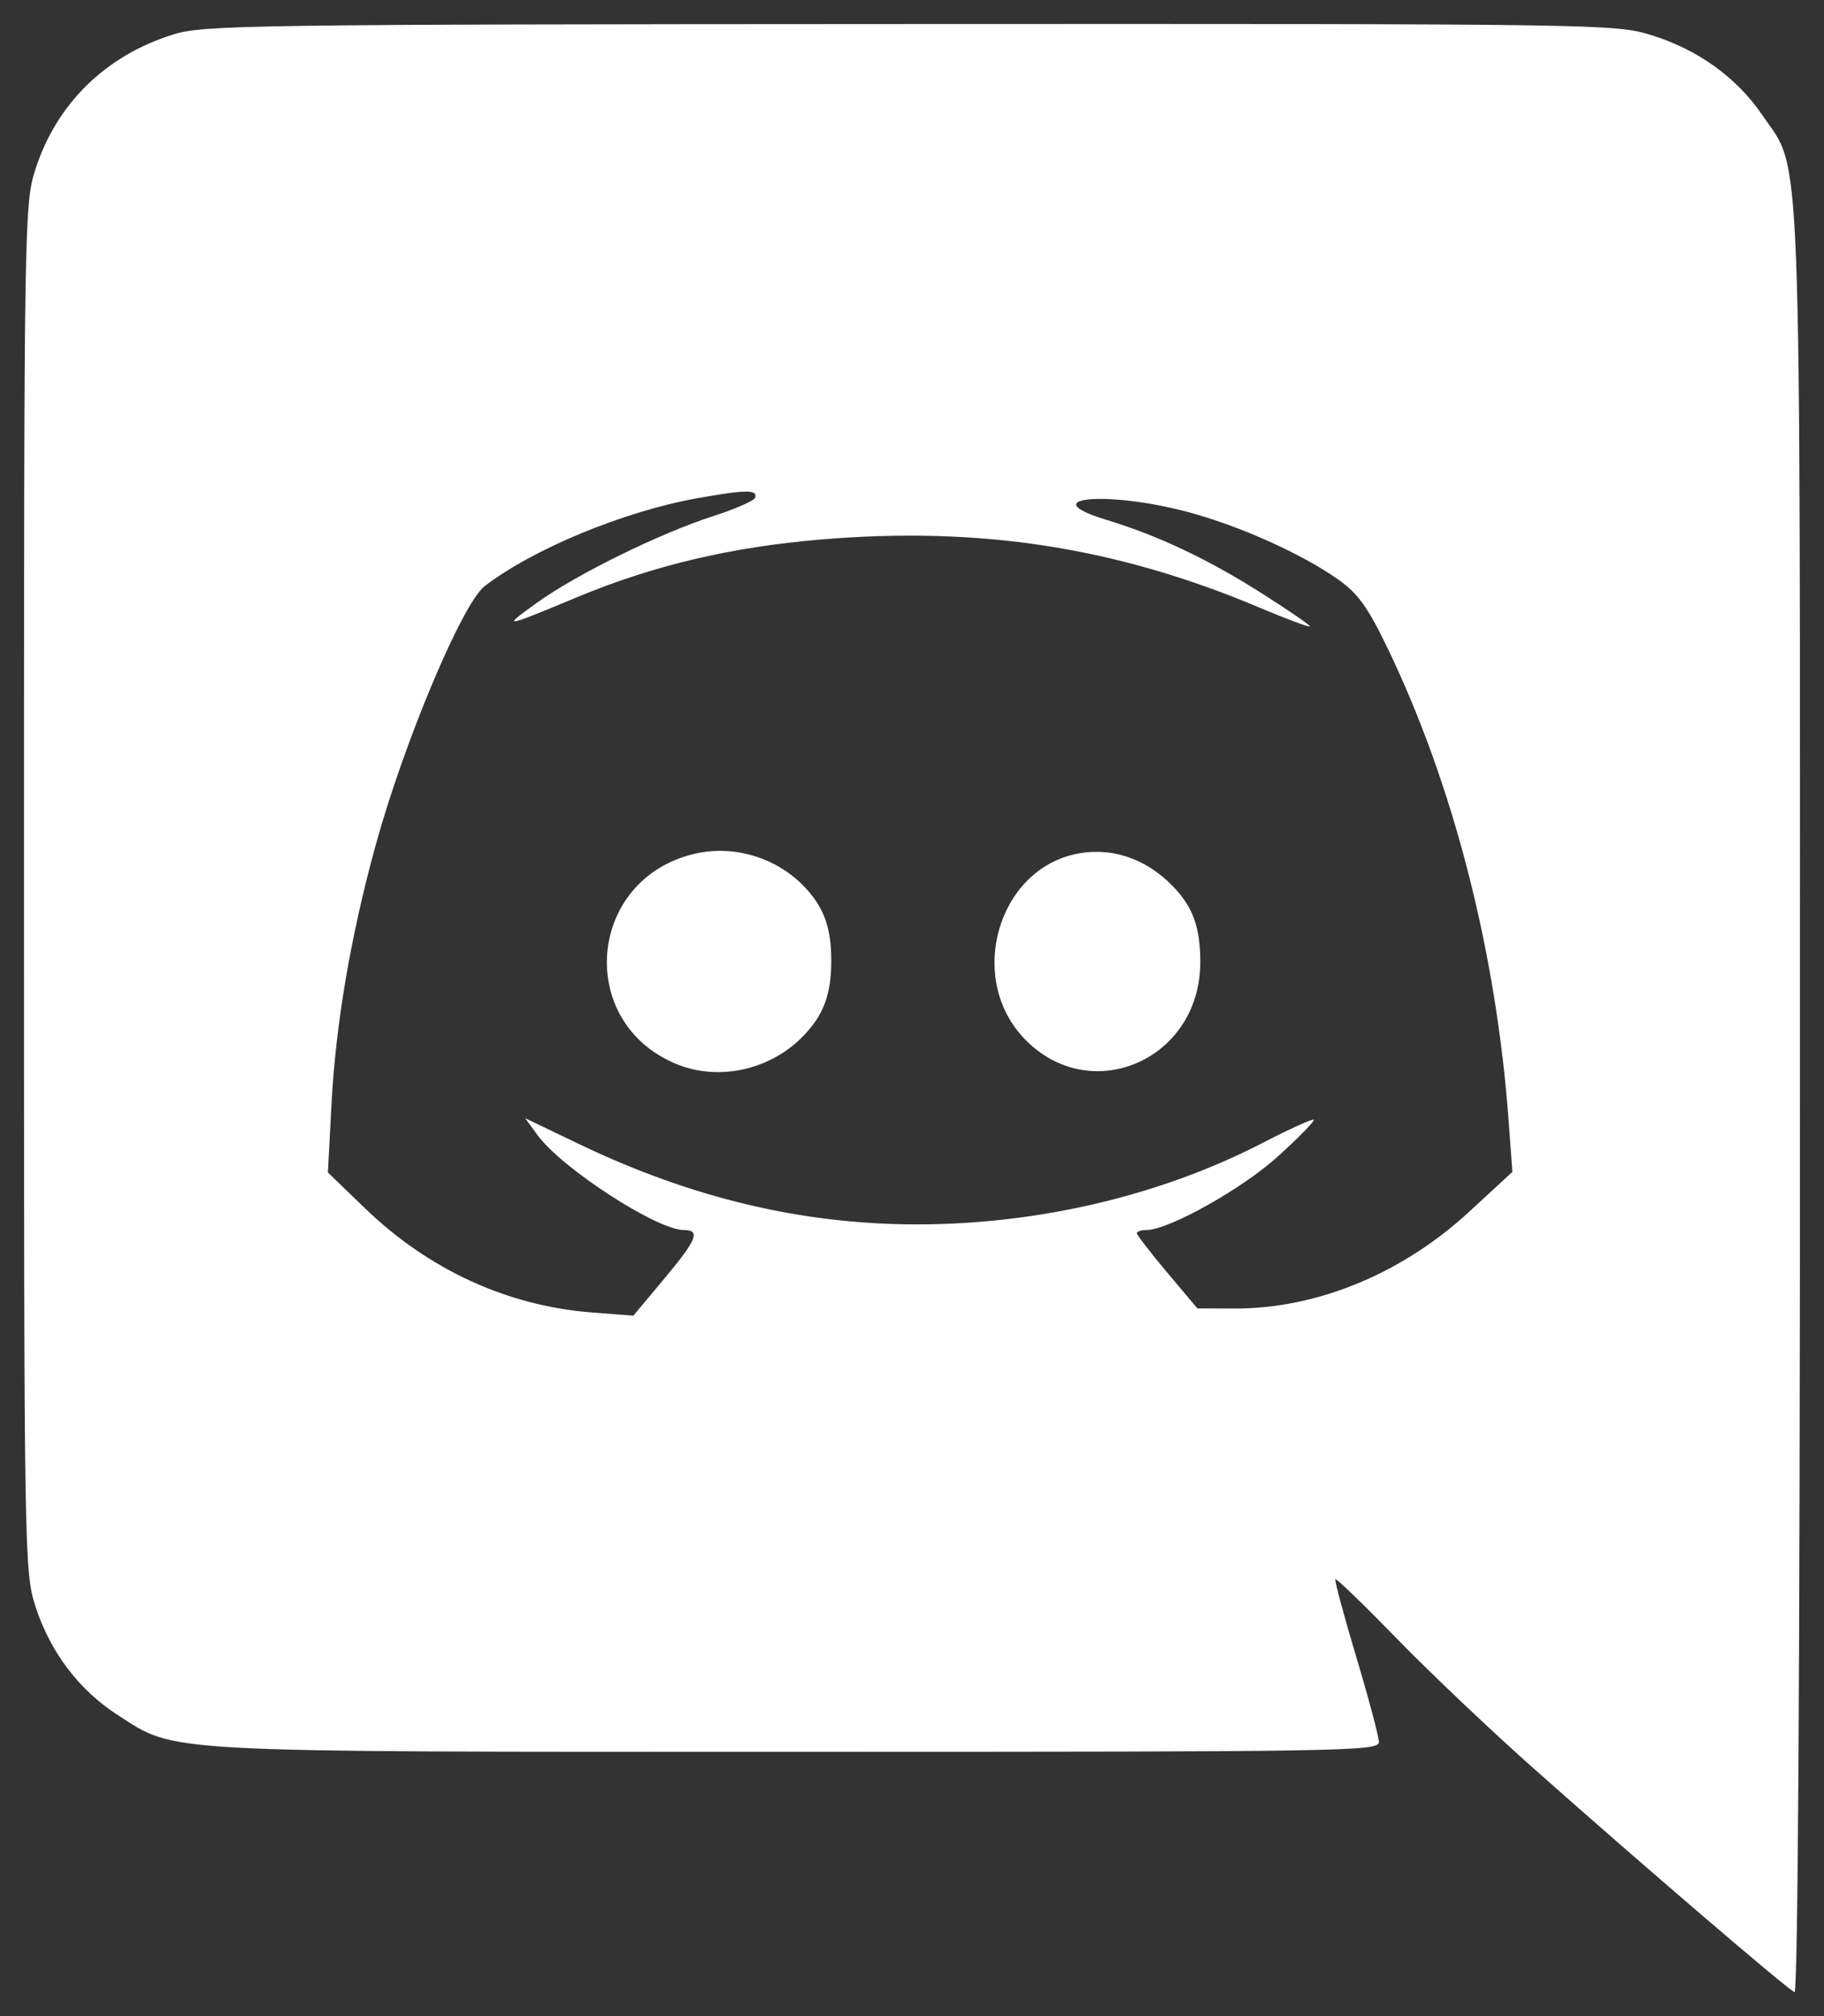 <svg width="38" height="42" viewBox="0 0 38 42" fill="none" xmlns="http://www.w3.org/2000/svg">
<rect x="0" y="0" width="38" height="42" fill="#333333" stroke="none"/>
<path fill-rule="evenodd" clip-rule="evenodd" d="M3.612 0.717C2.207 1.154 1.183 2.153 0.741 3.517C0.505 4.243 0.5 4.574 0.5 18.494C0.5 32.415 0.505 32.745 0.741 33.472C1.047 34.417 1.651 35.213 2.453 35.728C3.684 36.52 3.196 36.494 16.622 36.494C28.075 36.494 28.73 36.483 28.727 36.289C28.726 36.177 28.513 35.376 28.253 34.51C27.994 33.644 27.799 32.919 27.821 32.898C27.842 32.877 28.42 33.437 29.106 34.141C29.791 34.846 31.083 36.071 31.977 36.864C34.271 38.899 37.252 41.454 37.386 41.5C37.457 41.524 37.499 34.562 37.499 22.97C37.499 2.392 37.547 3.622 36.713 2.395C36.183 1.615 35.365 1.027 34.394 0.729C33.646 0.5 33.317 0.495 18.957 0.501C5.202 0.507 4.242 0.521 3.612 0.717ZM15.733 10.368C15.713 10.431 15.318 10.604 14.855 10.753C13.745 11.111 12.014 11.962 11.191 12.553C10.443 13.092 10.466 13.089 12.032 12.437C13.617 11.778 15.232 11.396 17.105 11.239C20.417 10.96 23.262 11.401 26.23 12.654C26.812 12.899 27.289 13.077 27.289 13.048C27.289 13.019 26.829 12.704 26.268 12.348C25.155 11.643 24.13 11.159 23.052 10.83C21.52 10.364 23.046 10.214 24.739 10.664C25.81 10.949 27.119 11.535 27.872 12.067C28.295 12.365 28.497 12.647 28.919 13.526C30.285 16.369 31.174 19.85 31.43 23.352L31.508 24.412L30.613 25.239C29.218 26.528 27.444 27.262 25.732 27.259L24.946 27.257L24.315 26.508C23.969 26.095 23.685 25.728 23.685 25.691C23.685 25.654 23.774 25.624 23.882 25.624C24.349 25.624 25.886 24.763 26.632 24.083C27.063 23.691 27.395 23.351 27.37 23.326C27.345 23.302 26.87 23.517 26.315 23.804C24.188 24.904 21.642 25.506 19.106 25.507C16.712 25.507 14.402 24.957 12.048 23.826L10.94 23.294L11.2 23.649C11.704 24.338 13.686 25.624 14.244 25.624C14.597 25.624 14.522 25.819 13.865 26.606L13.195 27.408L12.343 27.343C10.574 27.206 8.936 26.456 7.604 25.171L6.831 24.425L6.906 23.008C6.993 21.339 7.305 19.506 7.819 17.633C8.413 15.467 9.63 12.571 10.097 12.211C11.108 11.433 13.006 10.649 14.544 10.376C15.546 10.198 15.787 10.197 15.733 10.368ZM14.463 17.788C12.23 18.318 11.984 21.309 14.102 22.17C14.983 22.528 16.059 22.287 16.74 21.577C17.161 21.139 17.318 20.713 17.318 20.014C17.318 19.313 17.16 18.887 16.74 18.455C16.156 17.855 15.273 17.596 14.463 17.788ZM22.395 17.795C20.795 18.145 20.16 20.33 21.293 21.586C22.652 23.091 25.006 22.113 25.006 20.043C25.006 19.314 24.852 18.891 24.428 18.455C23.861 17.872 23.128 17.634 22.395 17.795Z" fill="white"/>
</svg>

